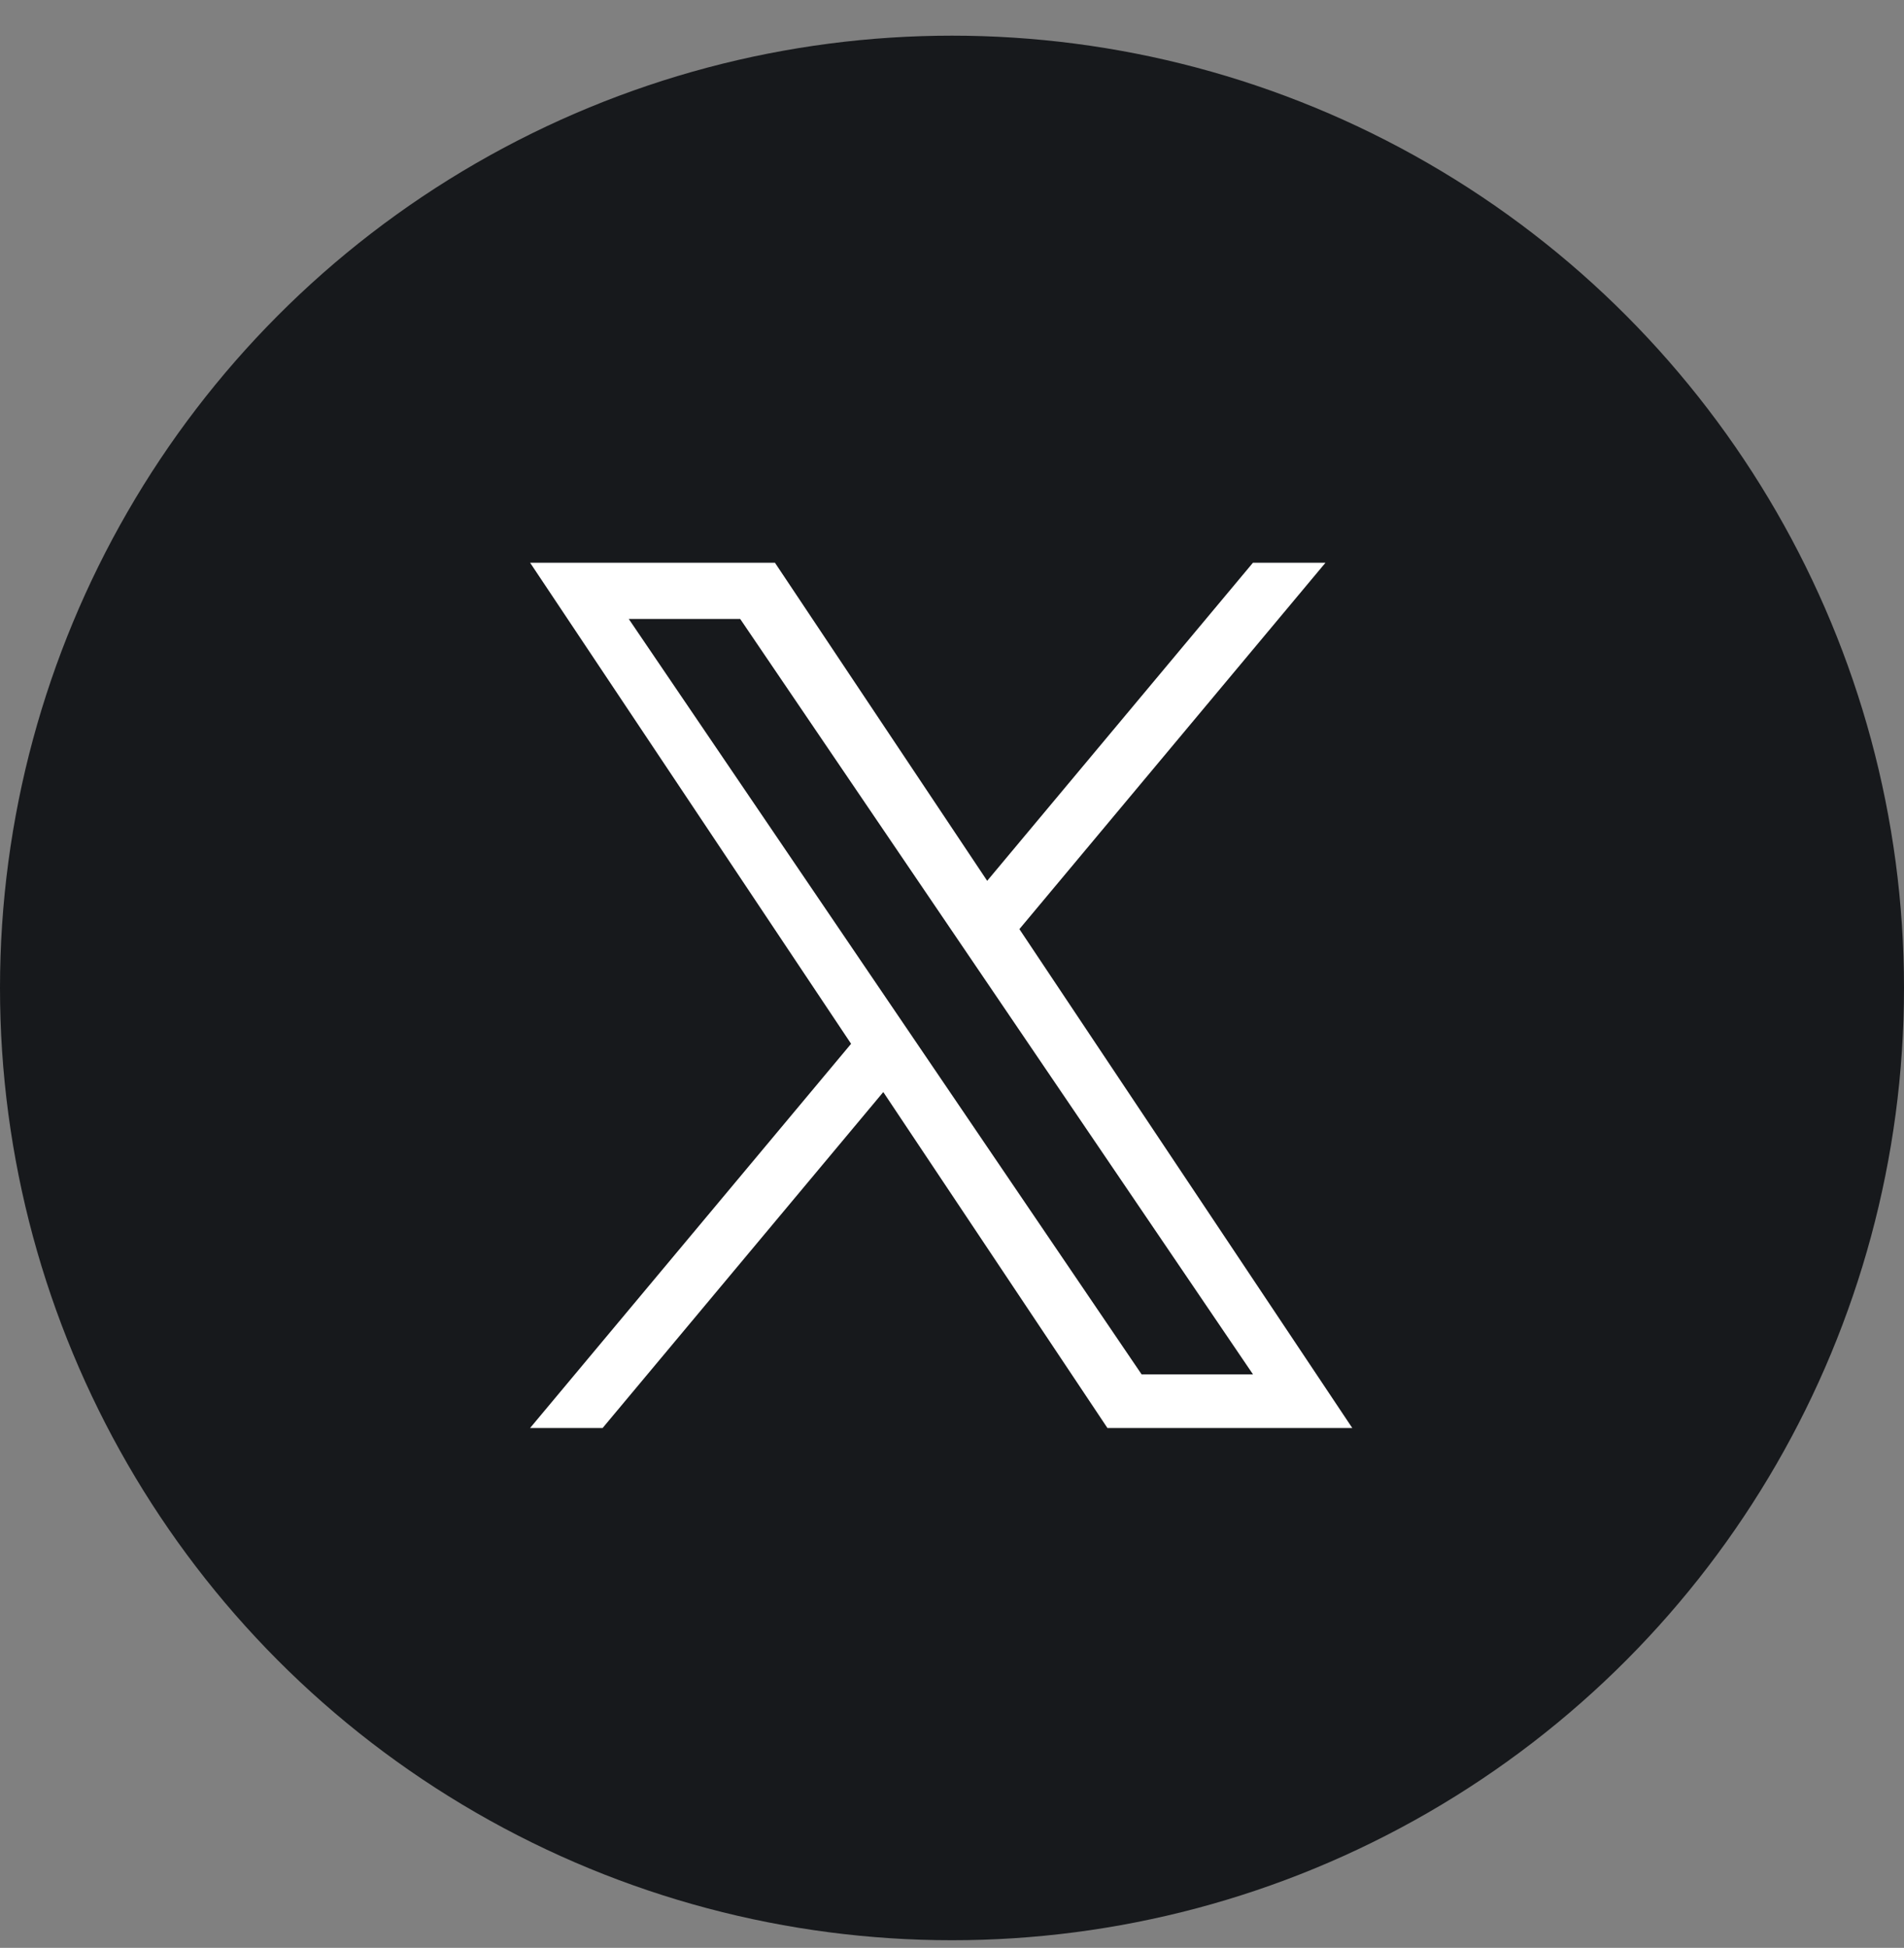 <svg width="44" height="45" viewBox="0 0 44 45" fill="none" xmlns="http://www.w3.org/2000/svg">
<rect x="0" y="0" width="44" height="45" fill="#808080" stroke="none"/>
<ellipse cx="22" cy="22.824" rx="22" ry="22" fill="#17191C"/>
<g clip-path="url(#clip0_873_13660)">
<path d="M23.558 21.464L30.631 13H28.955L22.813 20.349L17.908 13H12.25L19.668 24.114L12.25 32.99H13.926L20.412 25.229L25.592 32.99H31.25L23.557 21.464H23.558ZM21.262 24.212L20.51 23.105L14.53 14.299H17.105L21.931 21.406L22.682 22.512L28.955 31.75H26.381L21.262 24.212V24.212Z" fill="white"/>
</g>
<defs>
<clipPath id="clip0_873_13660">
<rect width="19" height="20" fill="white" transform="translate(12.25 13)"/>
</clipPath>
</defs>
</svg>
